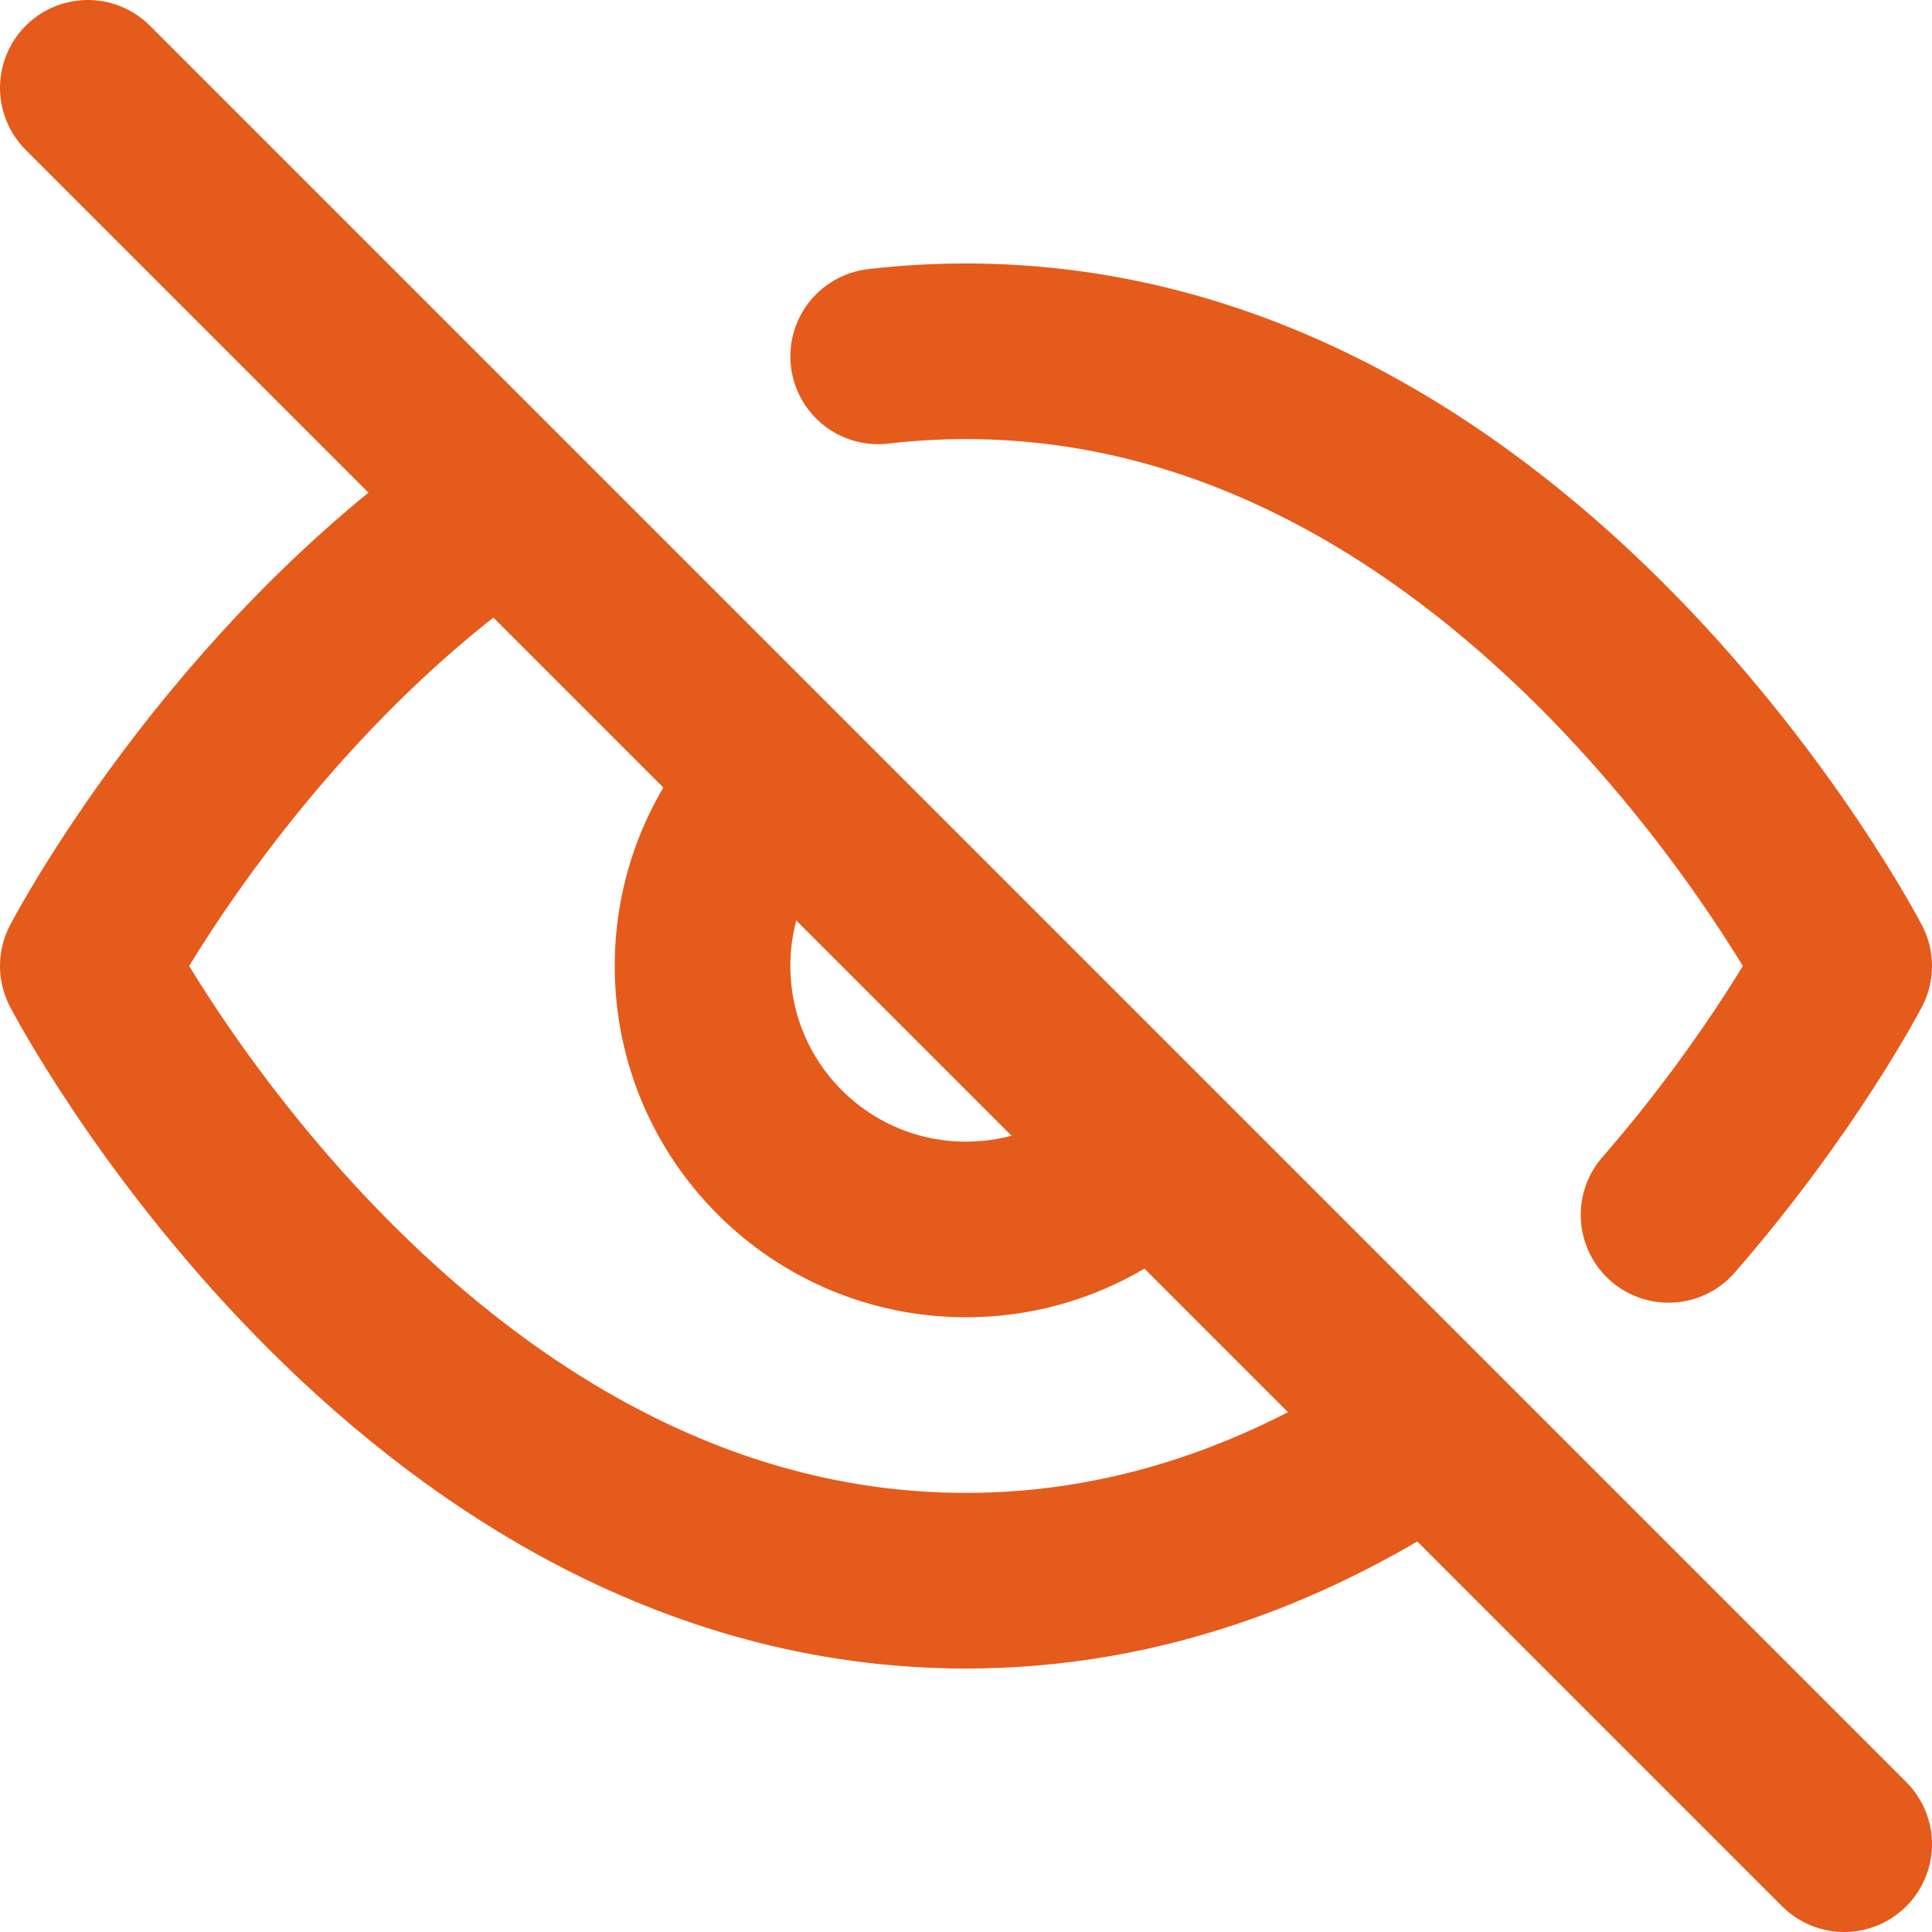 <svg width="22" height="22" viewBox="0 0 22 22" fill="none" xmlns="http://www.w3.org/2000/svg">
<path d="M1 1L21 21" stroke="#E55B1C" stroke-width="2" stroke-linecap="round" stroke-linejoin="round"/>
<path d="M5.713 5.723C2.665 7.795 1 11 1 11C1 11 4.636 18 11 18C13.05 18 14.817 17.273 16.271 16.288M10 4.058C10.325 4.02 10.659 4 11 4C17.364 4 21 11 21 11C21 11 20.308 12.332 19 13.834" stroke="#E55B1C" stroke-width="2" stroke-linecap="round" stroke-linejoin="round"/>
<path d="M13 13.236C12.469 13.711 11.768 14 11 14C9.343 14 8 12.657 8 11C8 10.176 8.332 9.43 8.869 8.888" stroke="#E55B1C" stroke-width="2" stroke-linecap="round" stroke-linejoin="round"/>
</svg>

